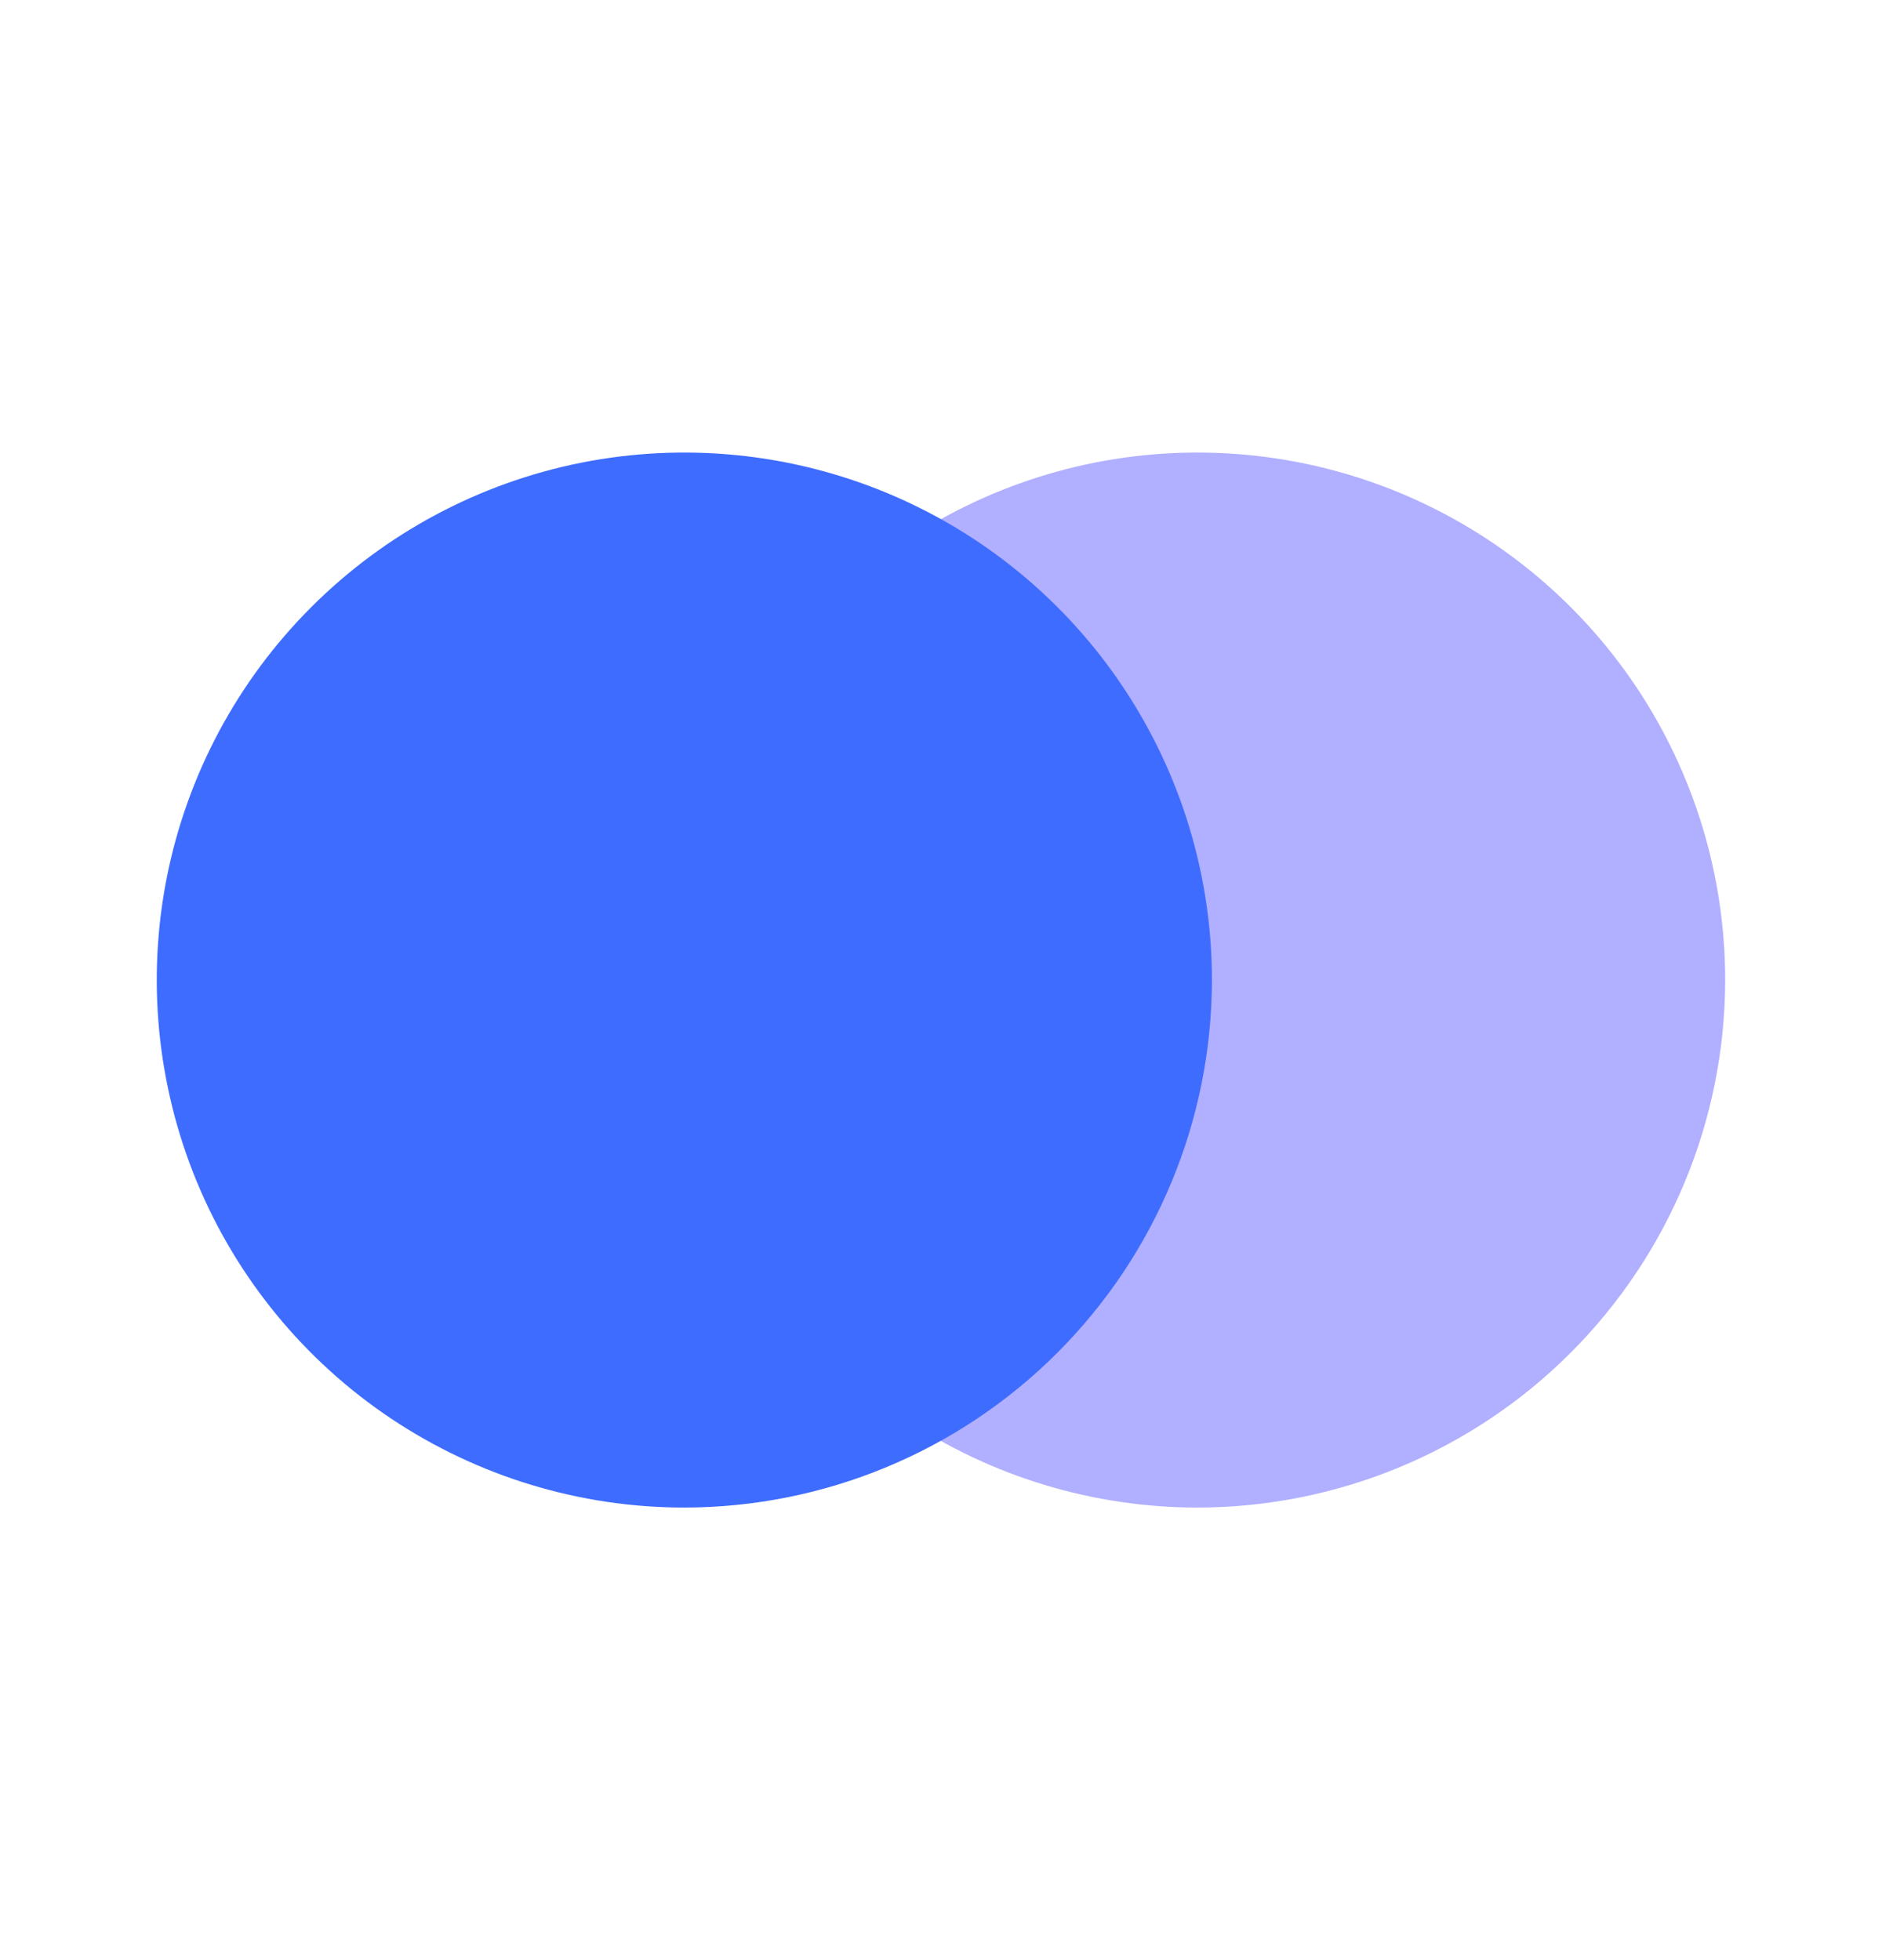<svg xmlns="http://www.w3.org/2000/svg" width="24" height="25" fill="none" viewBox="0 0 24 25"><path fill="#B1AFFF" d="M15.273 19.228C13.942 19.228 12.641 18.834 11.535 18.095C10.428 17.355 9.566 16.305 9.056 15.076C8.547 13.846 8.414 12.493 8.673 11.188C8.932 9.883 9.573 8.684 10.514 7.743C11.455 6.802 12.653 6.161 13.958 5.901C15.264 5.642 16.616 5.775 17.846 6.284C19.075 6.793 20.126 7.655 20.866 8.761C21.605 9.868 22 11.168 22 12.499V12.5C21.998 14.284 21.289 15.994 20.028 17.255C18.767 18.516 17.057 19.226 15.273 19.228Z"/><path fill="#3e6cff" d="M8.727 19.228C7.396 19.228 6.096 18.833 4.989 18.094C3.883 17.355 3.02 16.304 2.511 15.075C2.002 13.845 1.869 12.492 2.128 11.187C2.388 9.882 3.029 8.683 3.97 7.743C4.911 6.802 6.109 6.161 7.414 5.901C8.72 5.642 10.072 5.775 11.302 6.284C12.531 6.793 13.582 7.656 14.321 8.762C15.06 9.869 15.455 11.169 15.455 12.5C15.453 14.284 14.744 15.994 13.482 17.255C12.221 18.517 10.511 19.226 8.727 19.228Z"/></svg>